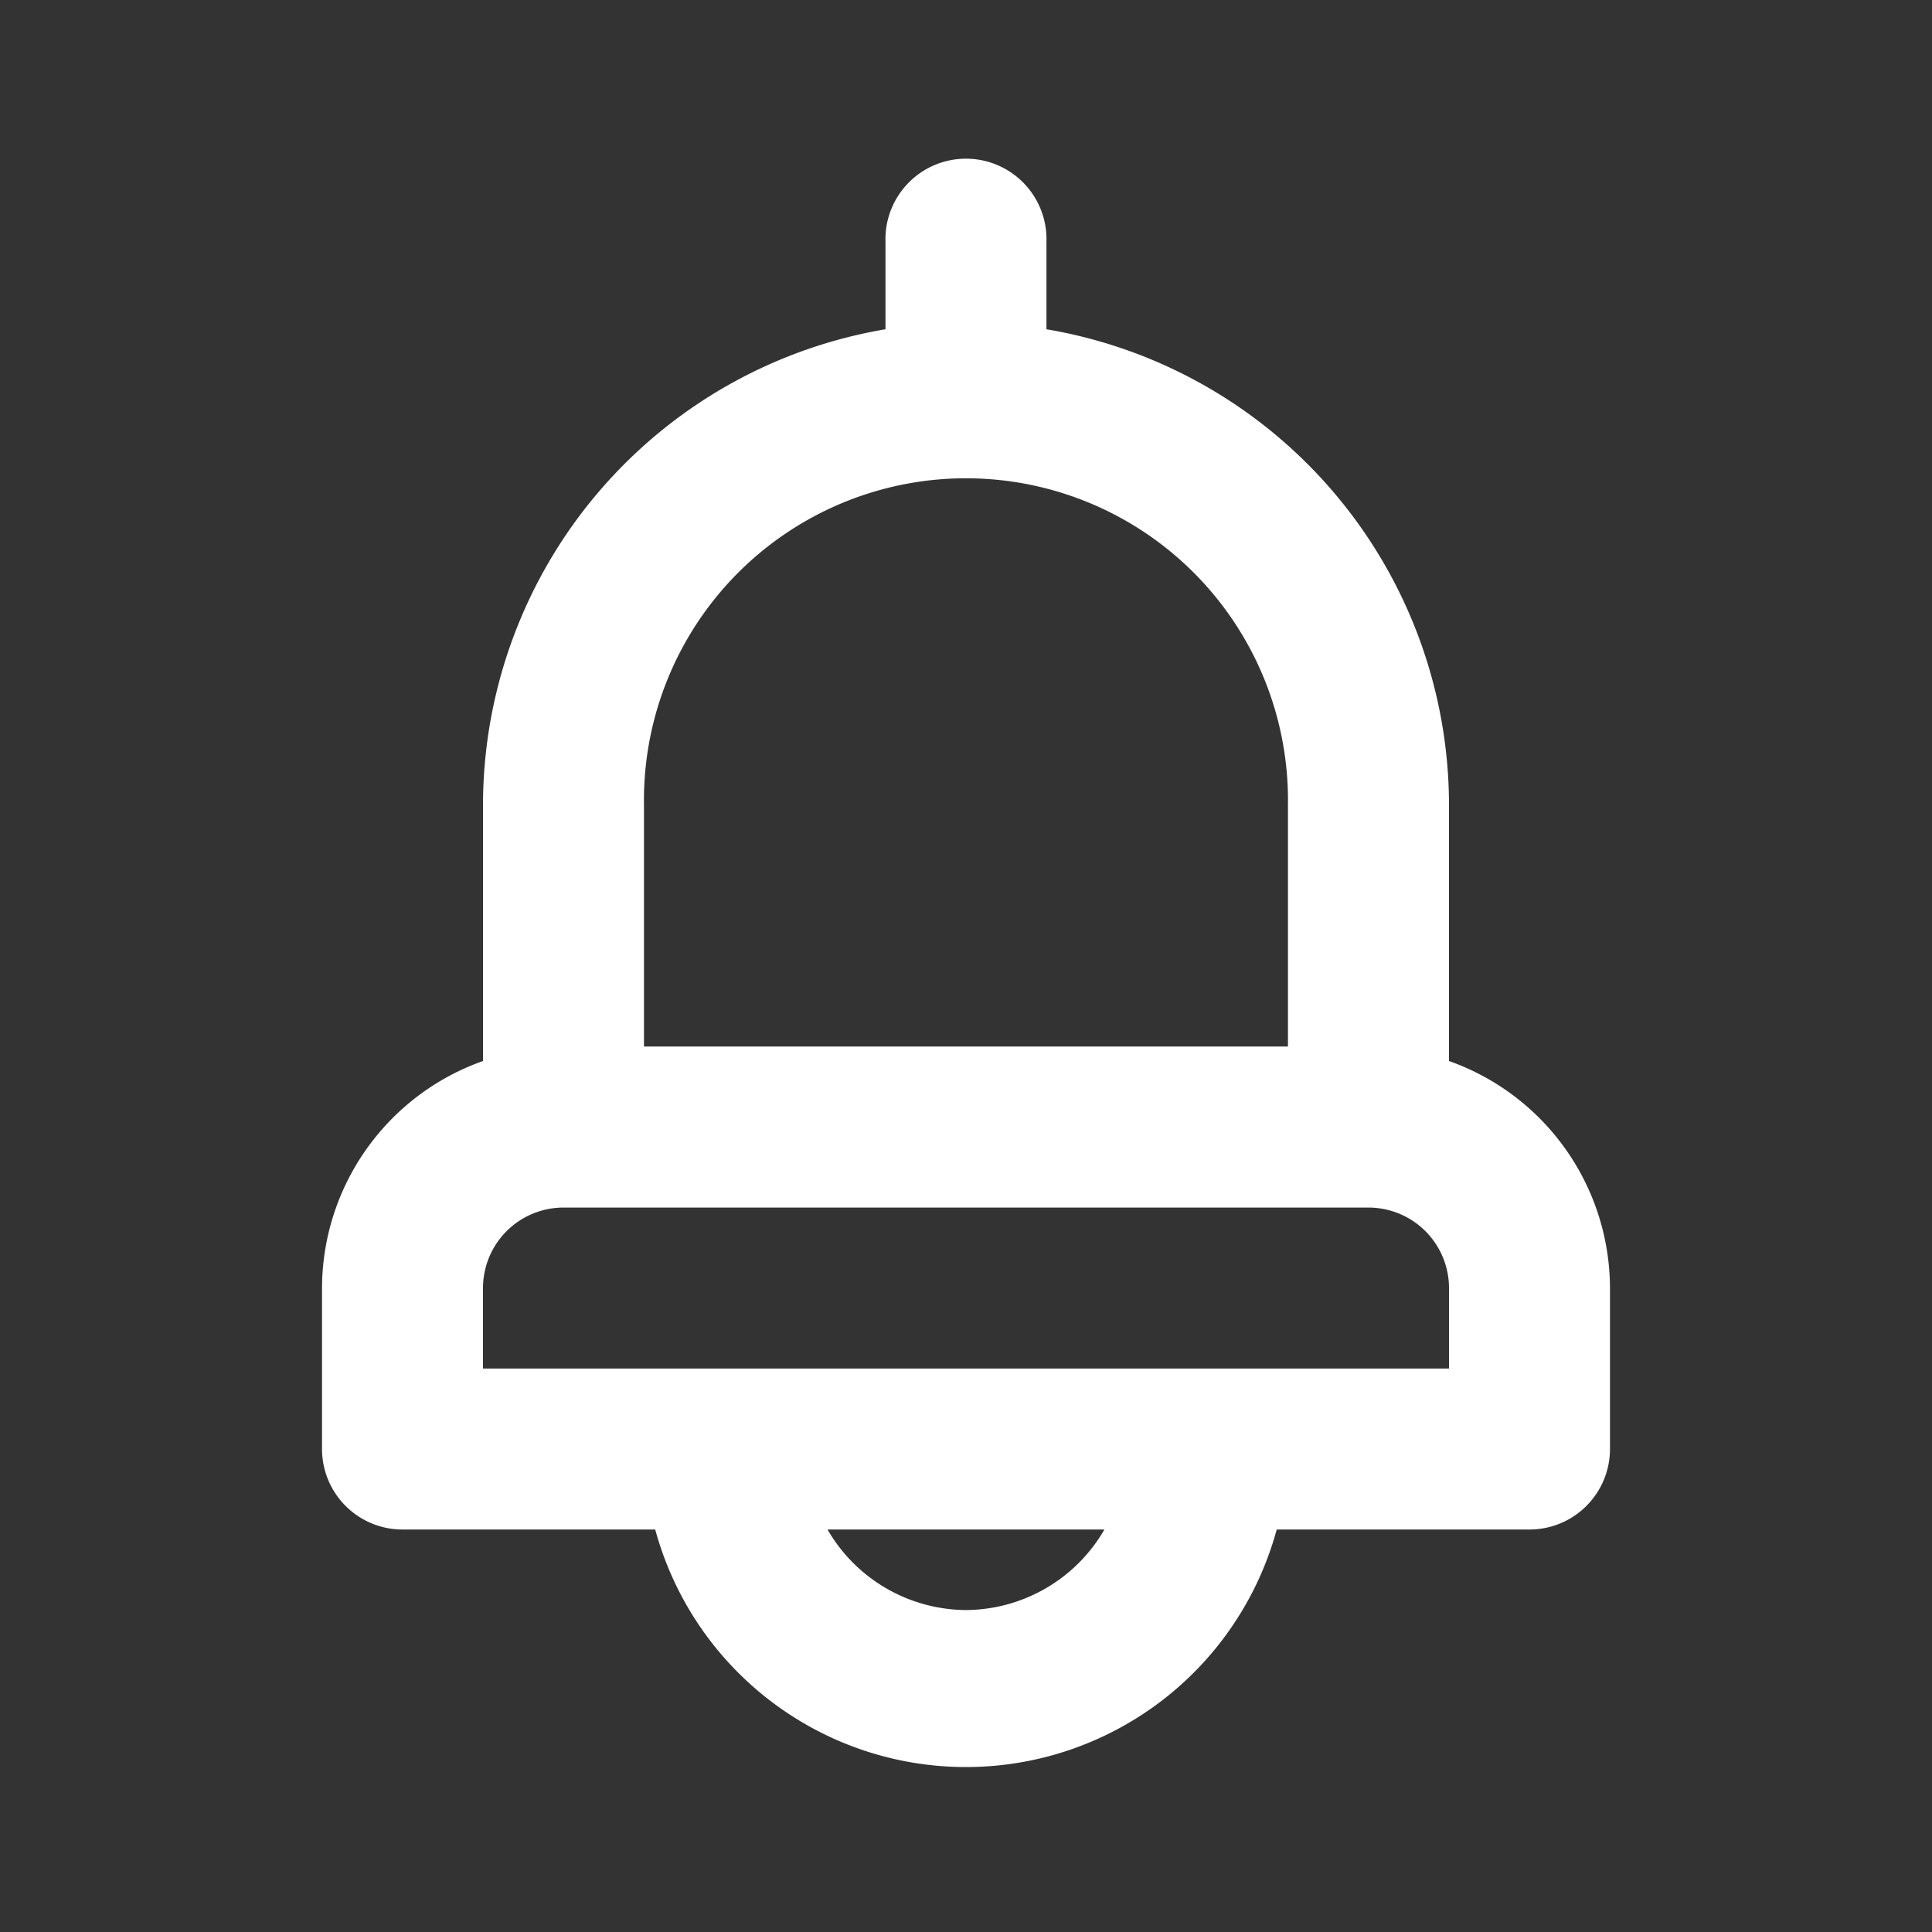 <svg width="28" height="28" fill="none" xmlns="http://www.w3.org/2000/svg"><rect width="100%" height="100%" fill="#333333" stroke="none"/><path d="M21 15.377v-3.71a7 7 0 0 0-5.834-6.895V3.501a1.167 1.167 0 1 0-2.333 0v1.271A7 7 0 0 0 7 11.667v3.71a3.5 3.5 0 0 0-2.333 3.29v2.334a1.167 1.167 0 0 0 1.166 1.166h3.663a4.667 4.667 0 0 0 9.007 0h3.663a1.167 1.167 0 0 0 1.167-1.166v-2.334A3.5 3.5 0 0 0 21 15.377Zm-11.667-3.71a4.667 4.667 0 1 1 9.333 0v3.5H9.333v-3.5ZM14 23.334a2.335 2.335 0 0 1-2.007-1.167h4.013A2.333 2.333 0 0 1 14 23.334Zm7-3.5H7v-1.167a1.167 1.167 0 0 1 1.166-1.166h11.667A1.167 1.167 0 0 1 21 18.667v1.167Z" fill="#fff"/></svg>